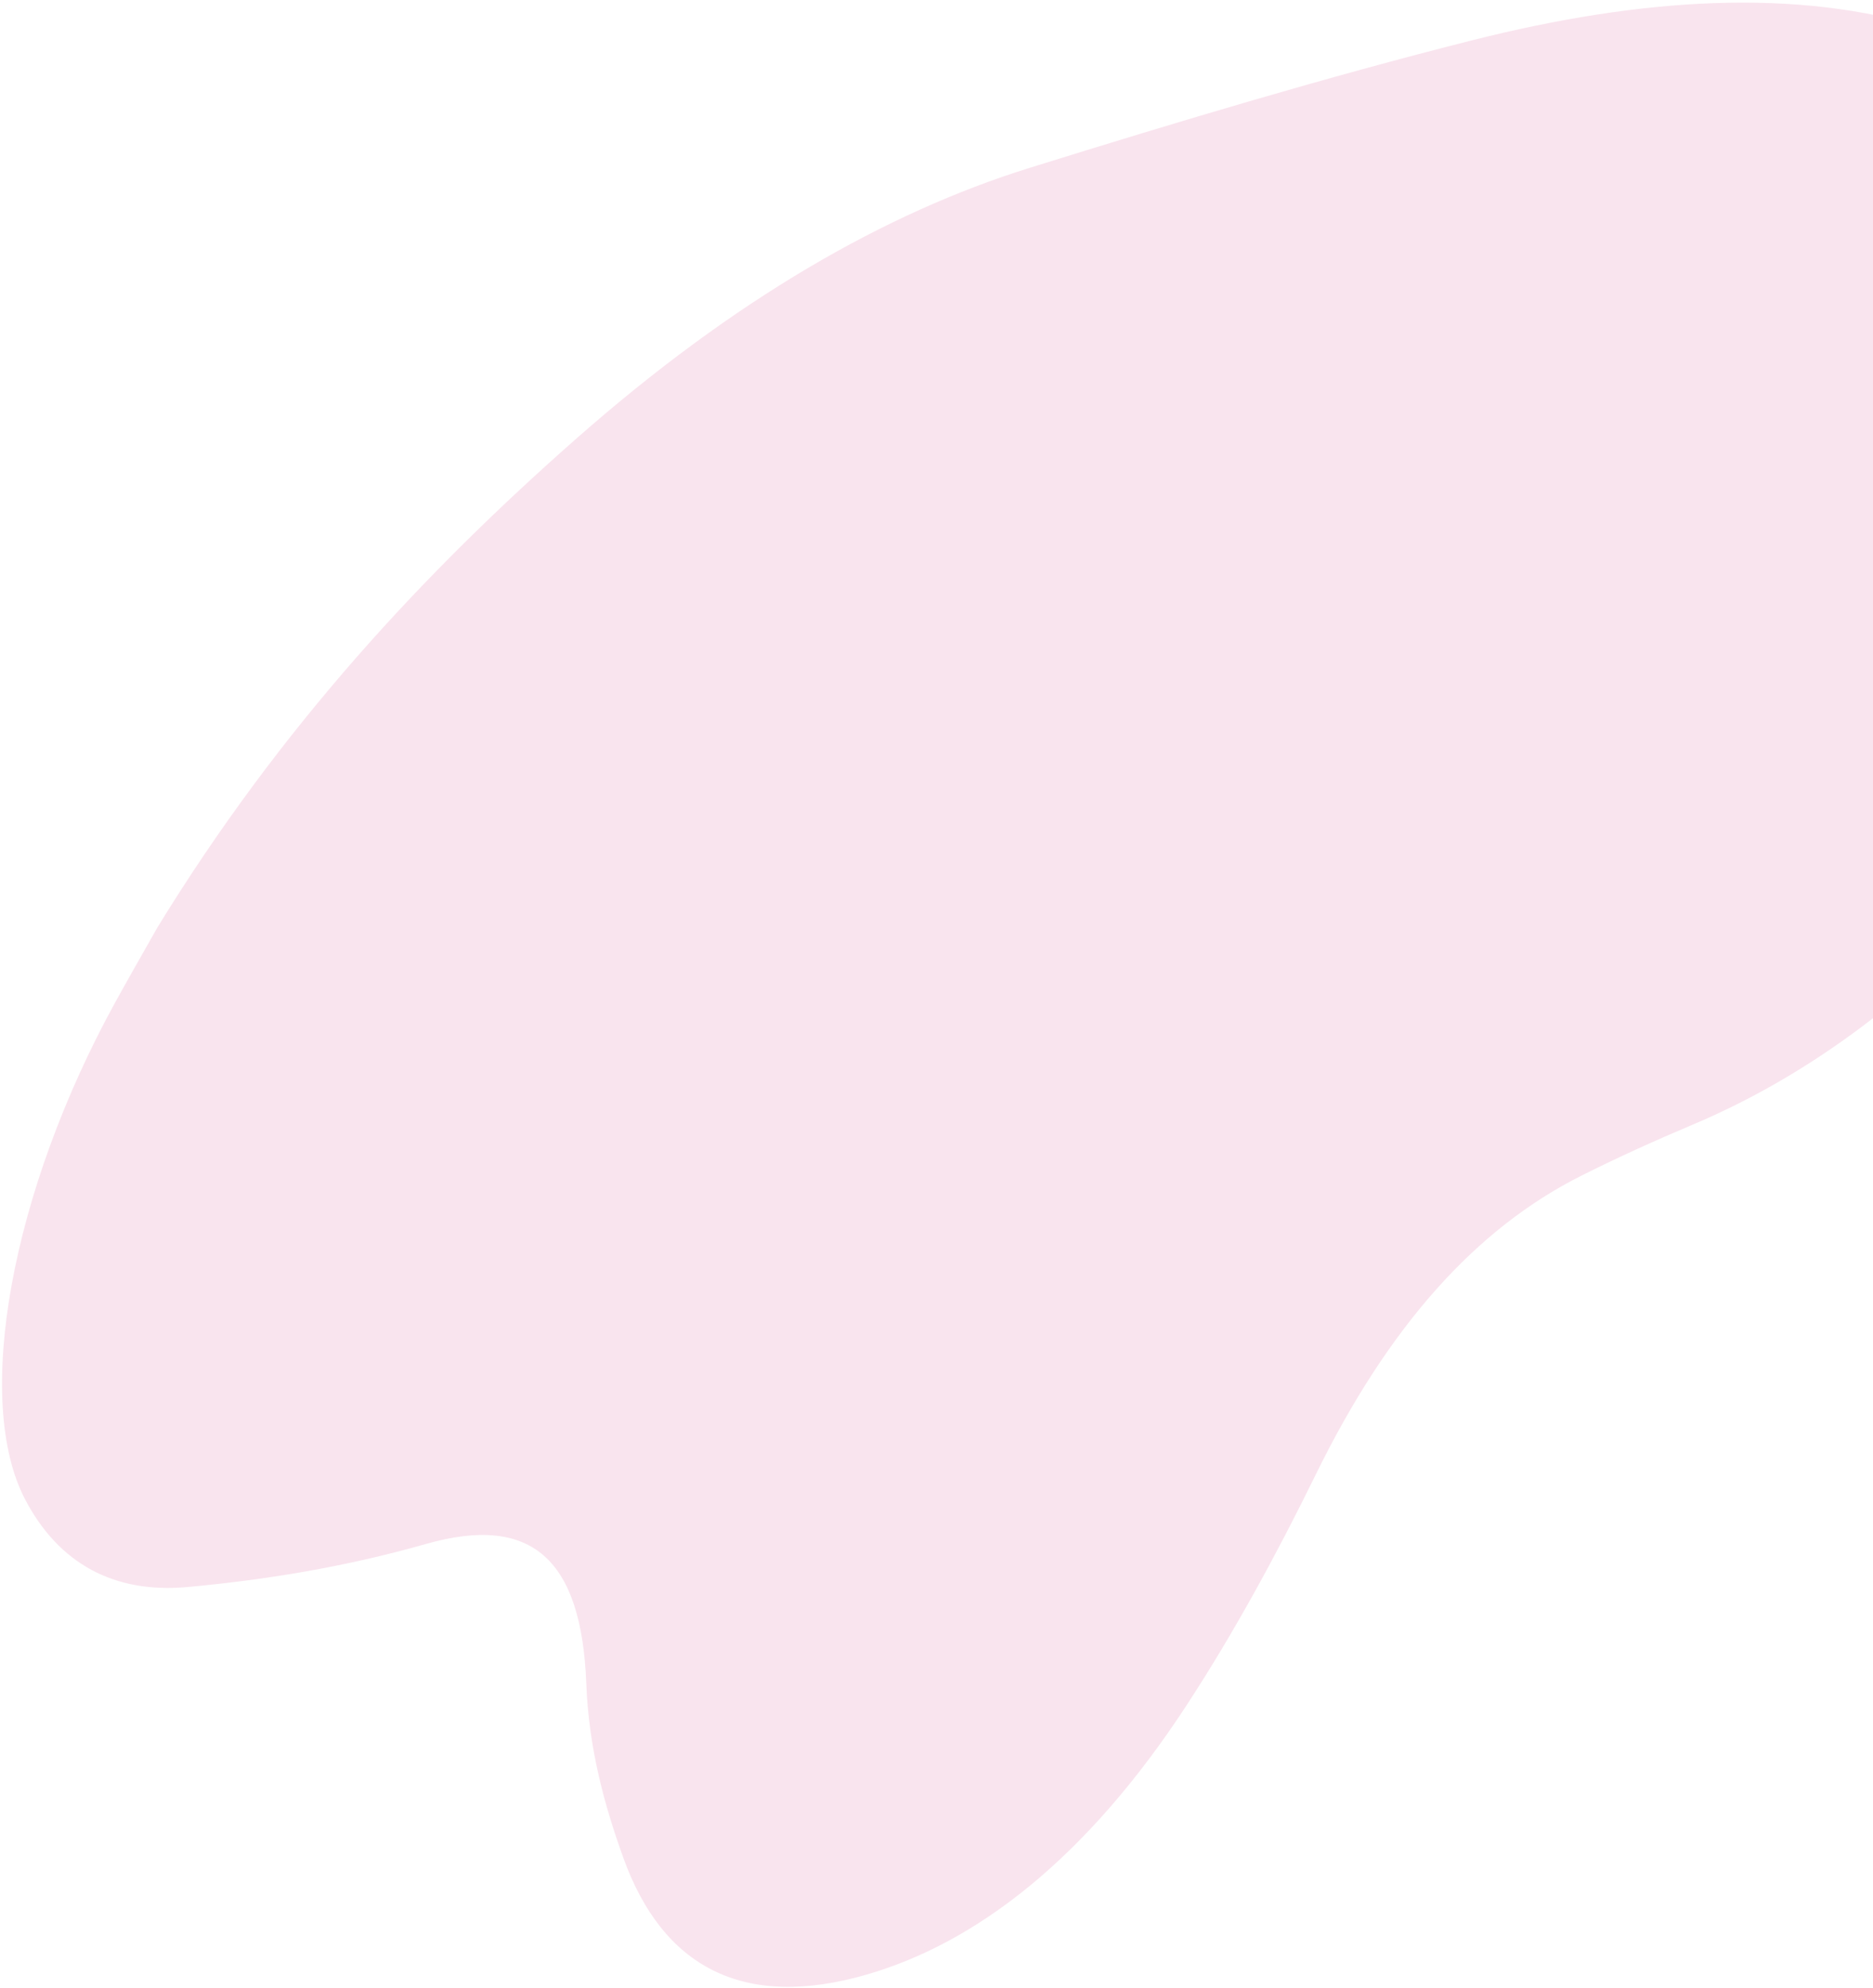 <svg width="626" height="664" viewBox="0 0 626 664" fill="none" xmlns="http://www.w3.org/2000/svg">
<path d="M52.608 309.812C93.817 242.59 141.844 191.185 192.789 146.366C245.25 100.211 295.735 71.136 344.124 56.071C393.877 40.585 443.499 25.698 492.271 13.4C548.448 -0.761 600.569 -4.19 645.128 9.782C677.144 19.822 705.546 35.982 725.419 65.715C742.803 91.71 743.999 132.095 735.57 179.919C728.337 220.936 705.52 259.34 674.799 293.978C638.11 335.34 601.778 360.484 565.465 375.792C553.311 380.915 541.041 386.453 528.663 392.653C493.3 410.361 464.062 442.995 439.807 492.457C427.006 518.563 412.56 545.199 396.56 569.666C363.008 620.971 326.168 649.014 289.705 659.568C248.53 671.483 221.459 657.224 208.252 620.354C202.116 603.222 196.799 584.366 195.952 562.359C194.359 521.057 177.948 505.622 142.387 515.733C114.908 523.545 88.361 527.76 62.739 530.119C38.047 532.391 19.657 522.233 8.467 500.998C-9.041 467.781 3.835 397.853 38.486 334.865C43.09 326.486 47.894 318.166 52.608 309.812Z" fill="#F9E4EE"/>
</svg>
